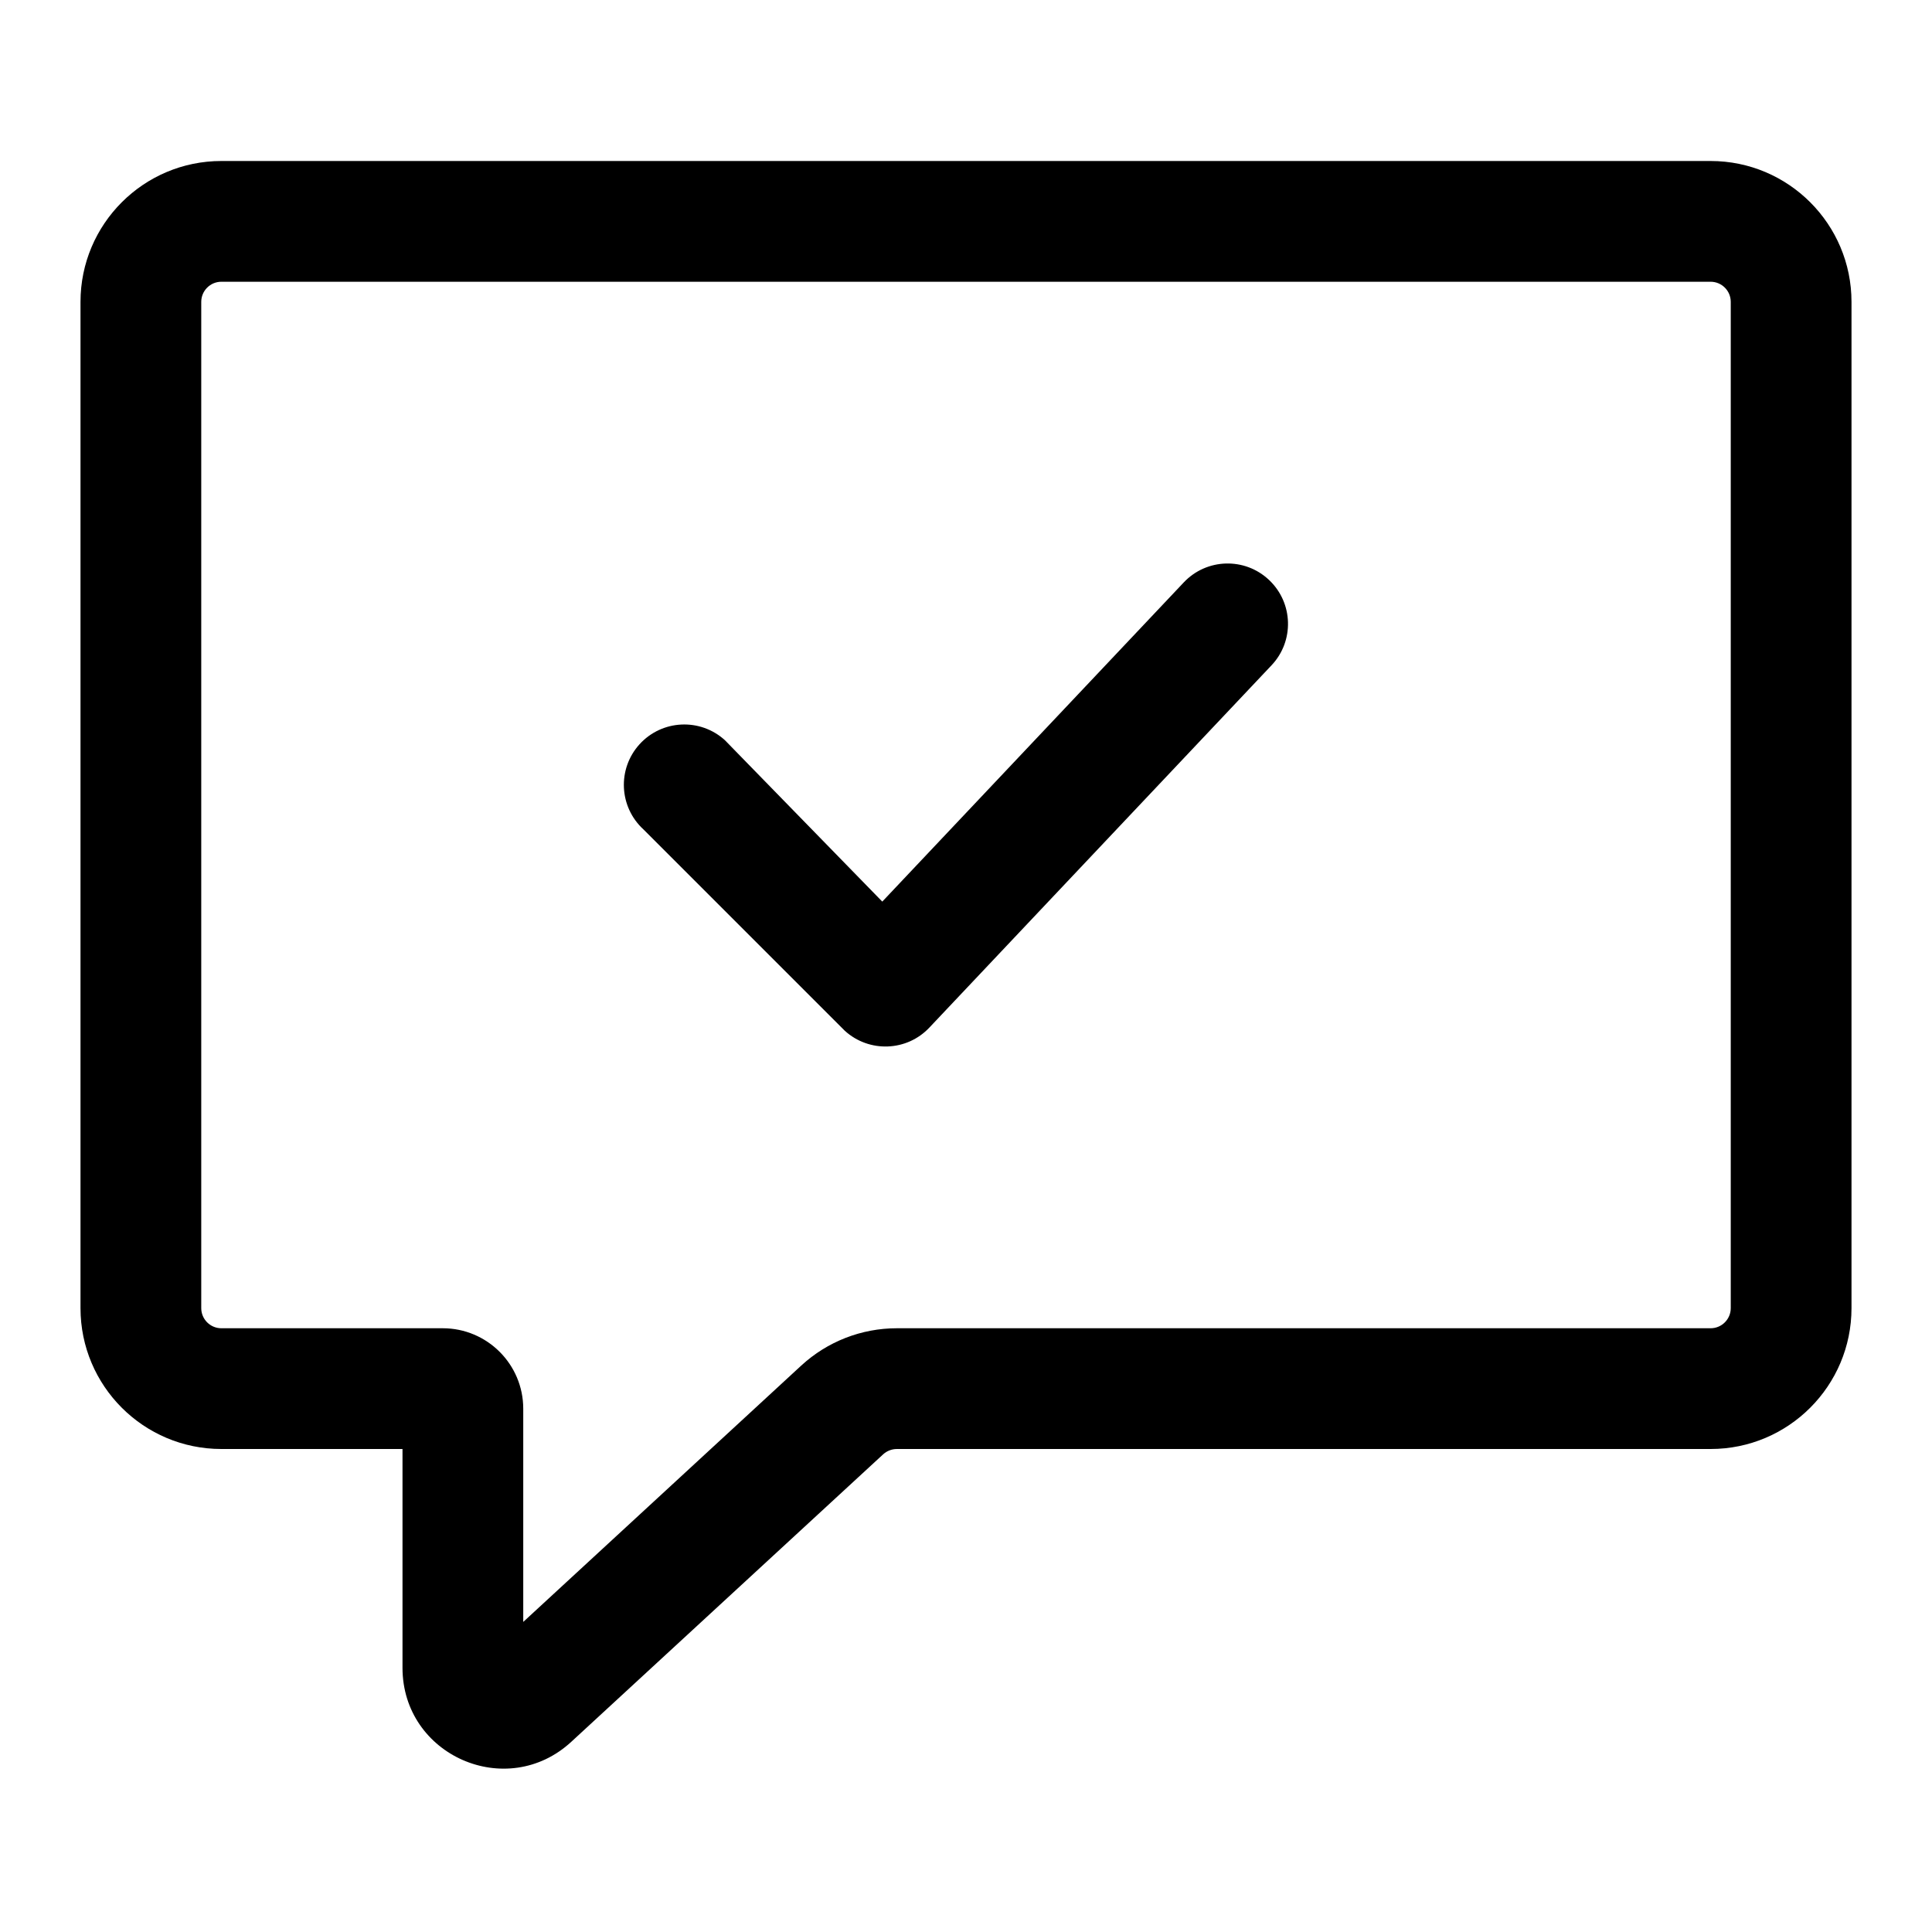 <svg width="24" height="24" viewBox="0 0 24 24" fill="none" xmlns="http://www.w3.org/2000/svg">
<path d="M15.765 7.205C16.066 7.489 16.08 7.964 15.795 8.265L11.545 12.765C11.265 13.062 10.798 13.08 10.495 12.805L7.995 10.305C7.689 10.026 7.666 9.552 7.945 9.245C8.224 8.939 8.698 8.916 9.005 9.195L10.96 11.2L14.705 7.235C14.989 6.934 15.464 6.92 15.765 7.205Z" fill="black"/>
<path fill-rule="evenodd" clip-rule="evenodd" d="M2.75 2C1.784 2 1 2.784 1 3.75V16.25C1 17.216 1.784 18 2.75 18H5V20.718C5 21.808 6.296 22.376 7.097 21.637L10.971 18.066C11.017 18.024 11.078 18 11.141 18H21.25C22.216 18 23 17.216 23 16.25V3.75C23 2.784 22.216 2 21.25 2H2.75ZM2.5 3.75C2.5 3.612 2.612 3.5 2.75 3.5H21.25C21.388 3.5 21.5 3.612 21.5 3.75V16.25C21.5 16.388 21.388 16.5 21.25 16.5H11.141C10.701 16.5 10.278 16.665 9.954 16.963L6.5 20.148V17.5C6.5 16.948 6.052 16.5 5.5 16.5H2.75C2.612 16.5 2.5 16.388 2.5 16.25V3.75Z" fill="black"/>
</svg>
